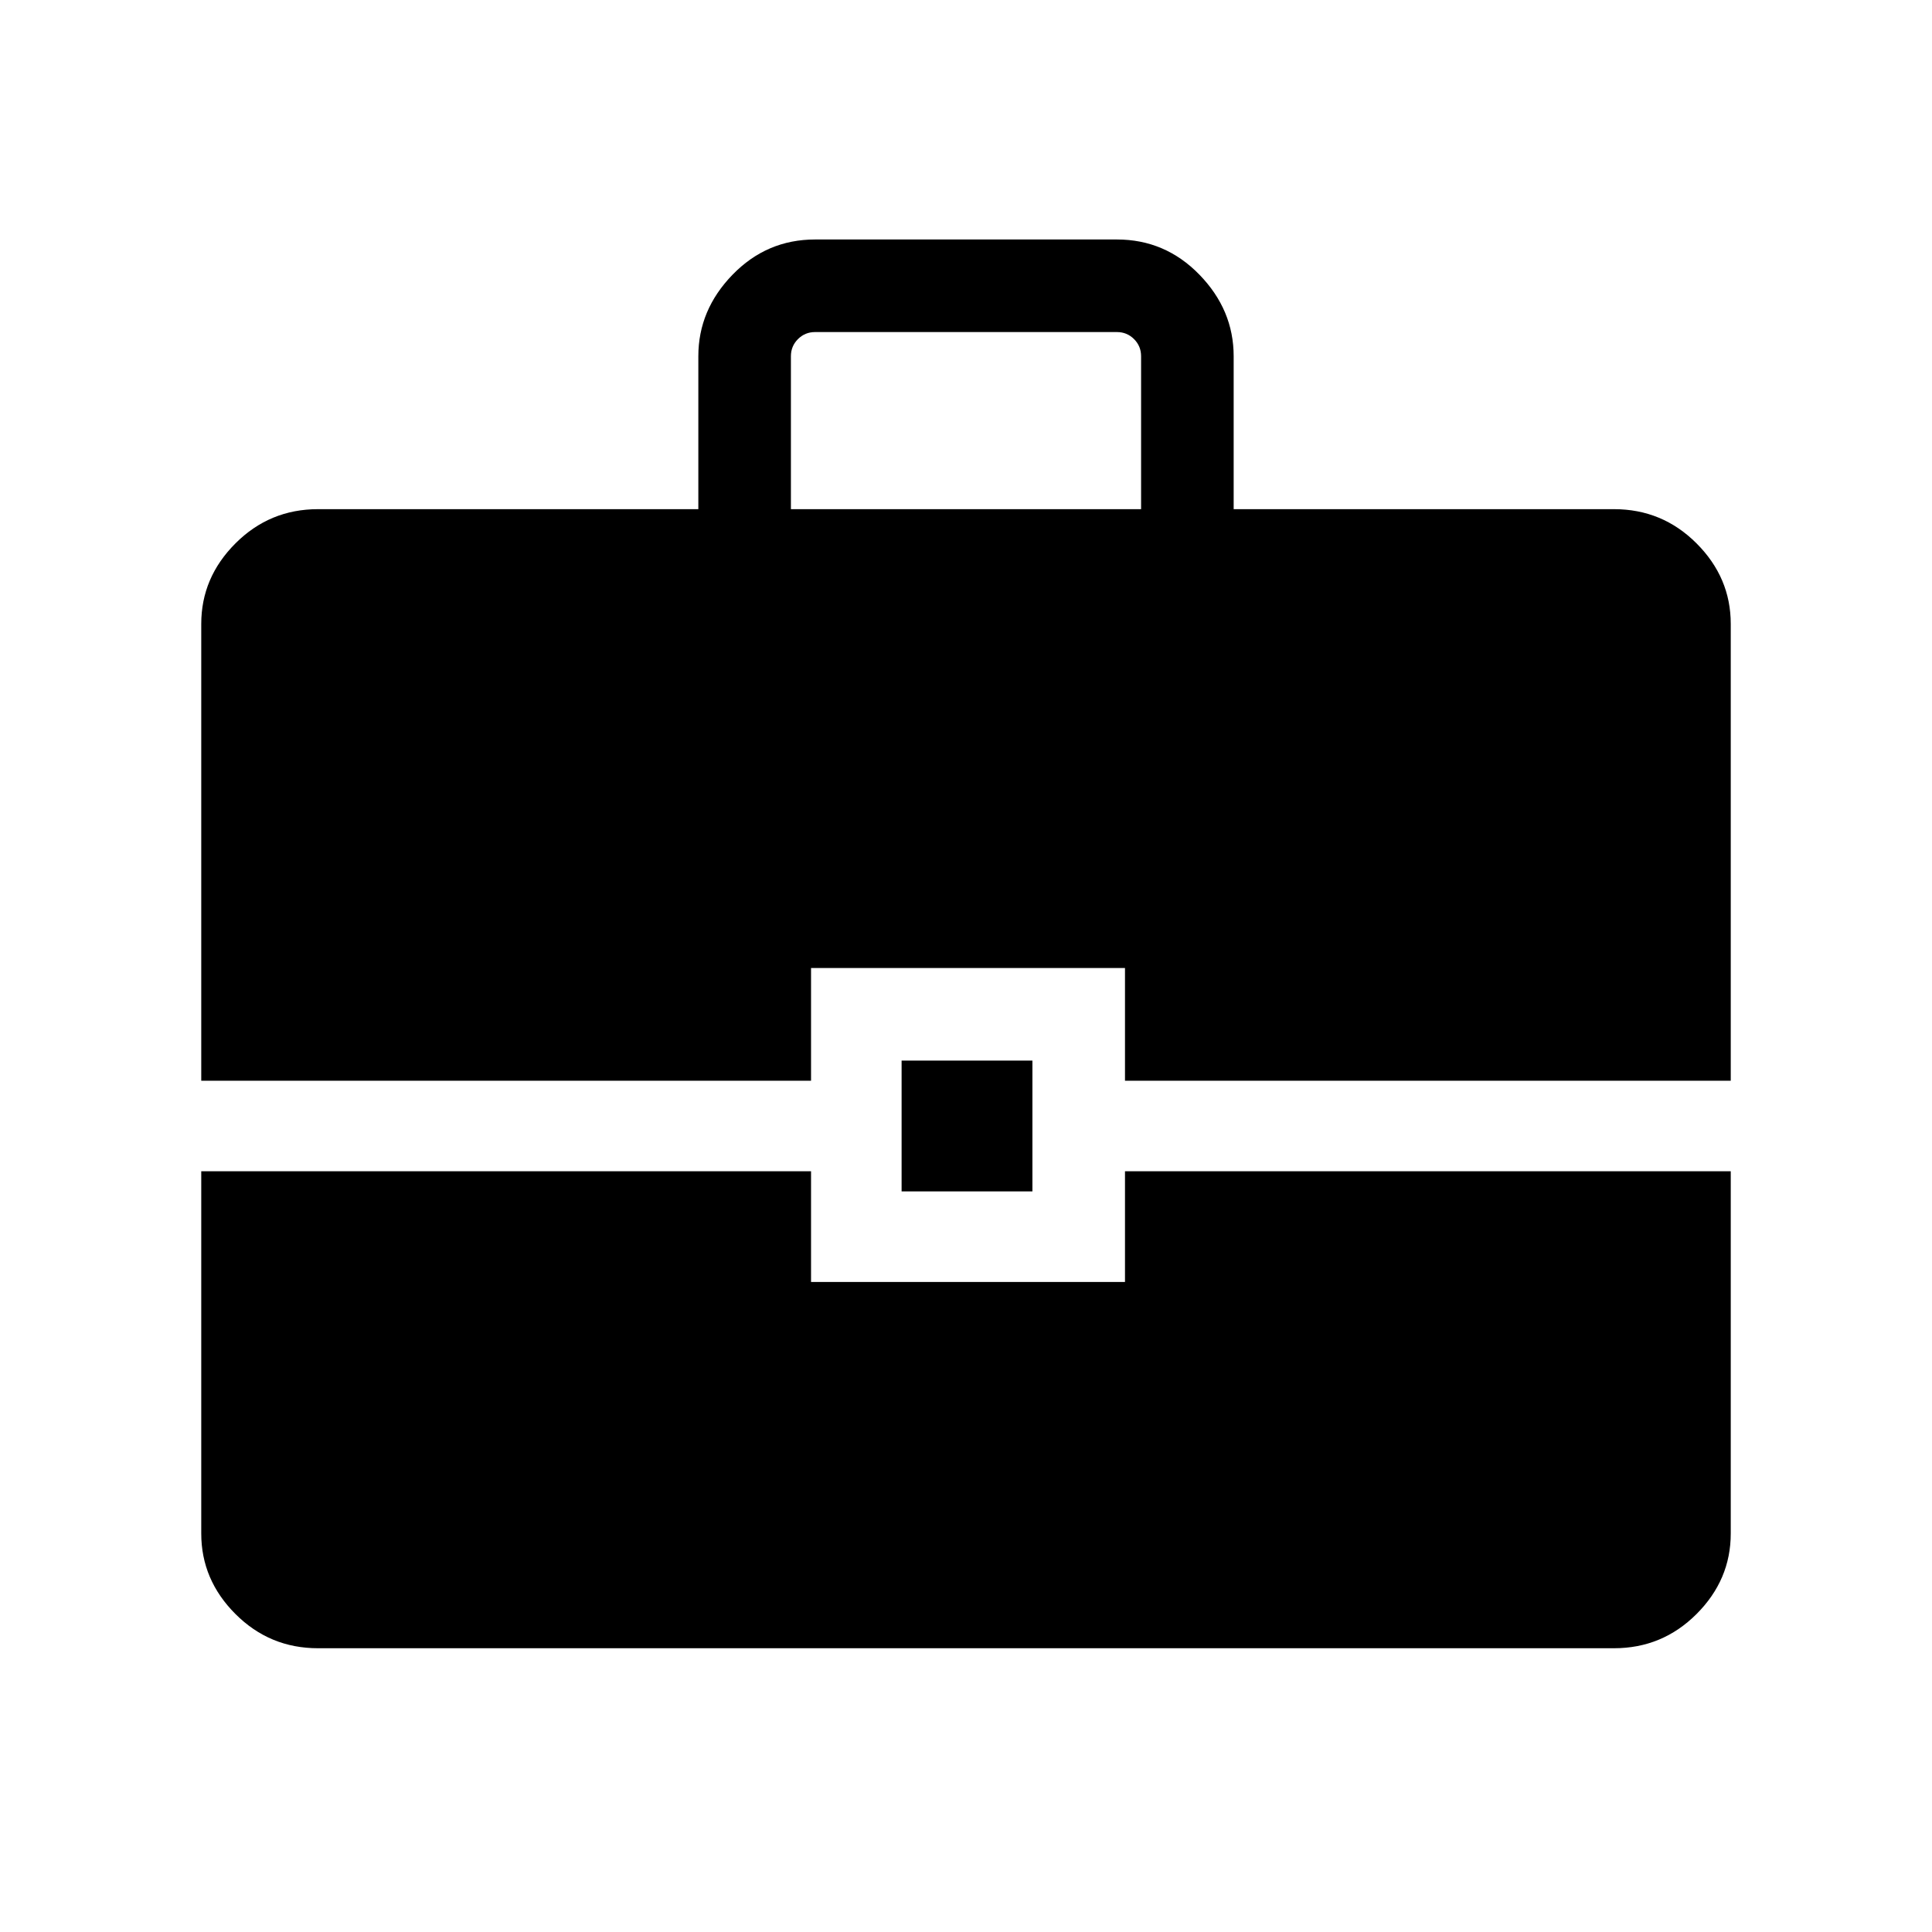 <svg xmlns="http://www.w3.org/2000/svg" height="48" width="48"><path d="M17.35 12.65V8.85Q17.35 7.7 18.2 6.825Q19.05 5.95 20.25 5.95H27.75Q28.95 5.95 29.8 6.825Q30.65 7.7 30.65 8.85V12.65H40.1Q41.3 12.65 42.15 13.5Q43 14.35 43 15.5V26.85H27.95V24.05H20.15V26.85H5V15.5Q5 14.35 5.85 13.5Q6.7 12.65 7.9 12.65ZM19.65 12.65H28.35V8.85Q28.35 8.6 28.175 8.425Q28 8.25 27.75 8.25H20.25Q20 8.25 19.825 8.425Q19.65 8.6 19.65 8.85ZM22.4 29.6V26.35H25.65V29.6ZM5 29.1H20.15V31.85H27.95V29.1H43V38.1Q43 39.25 42.15 40.1Q41.3 40.95 40.1 40.95H7.9Q6.7 40.95 5.85 40.1Q5 39.25 5 38.1Z"/></svg>